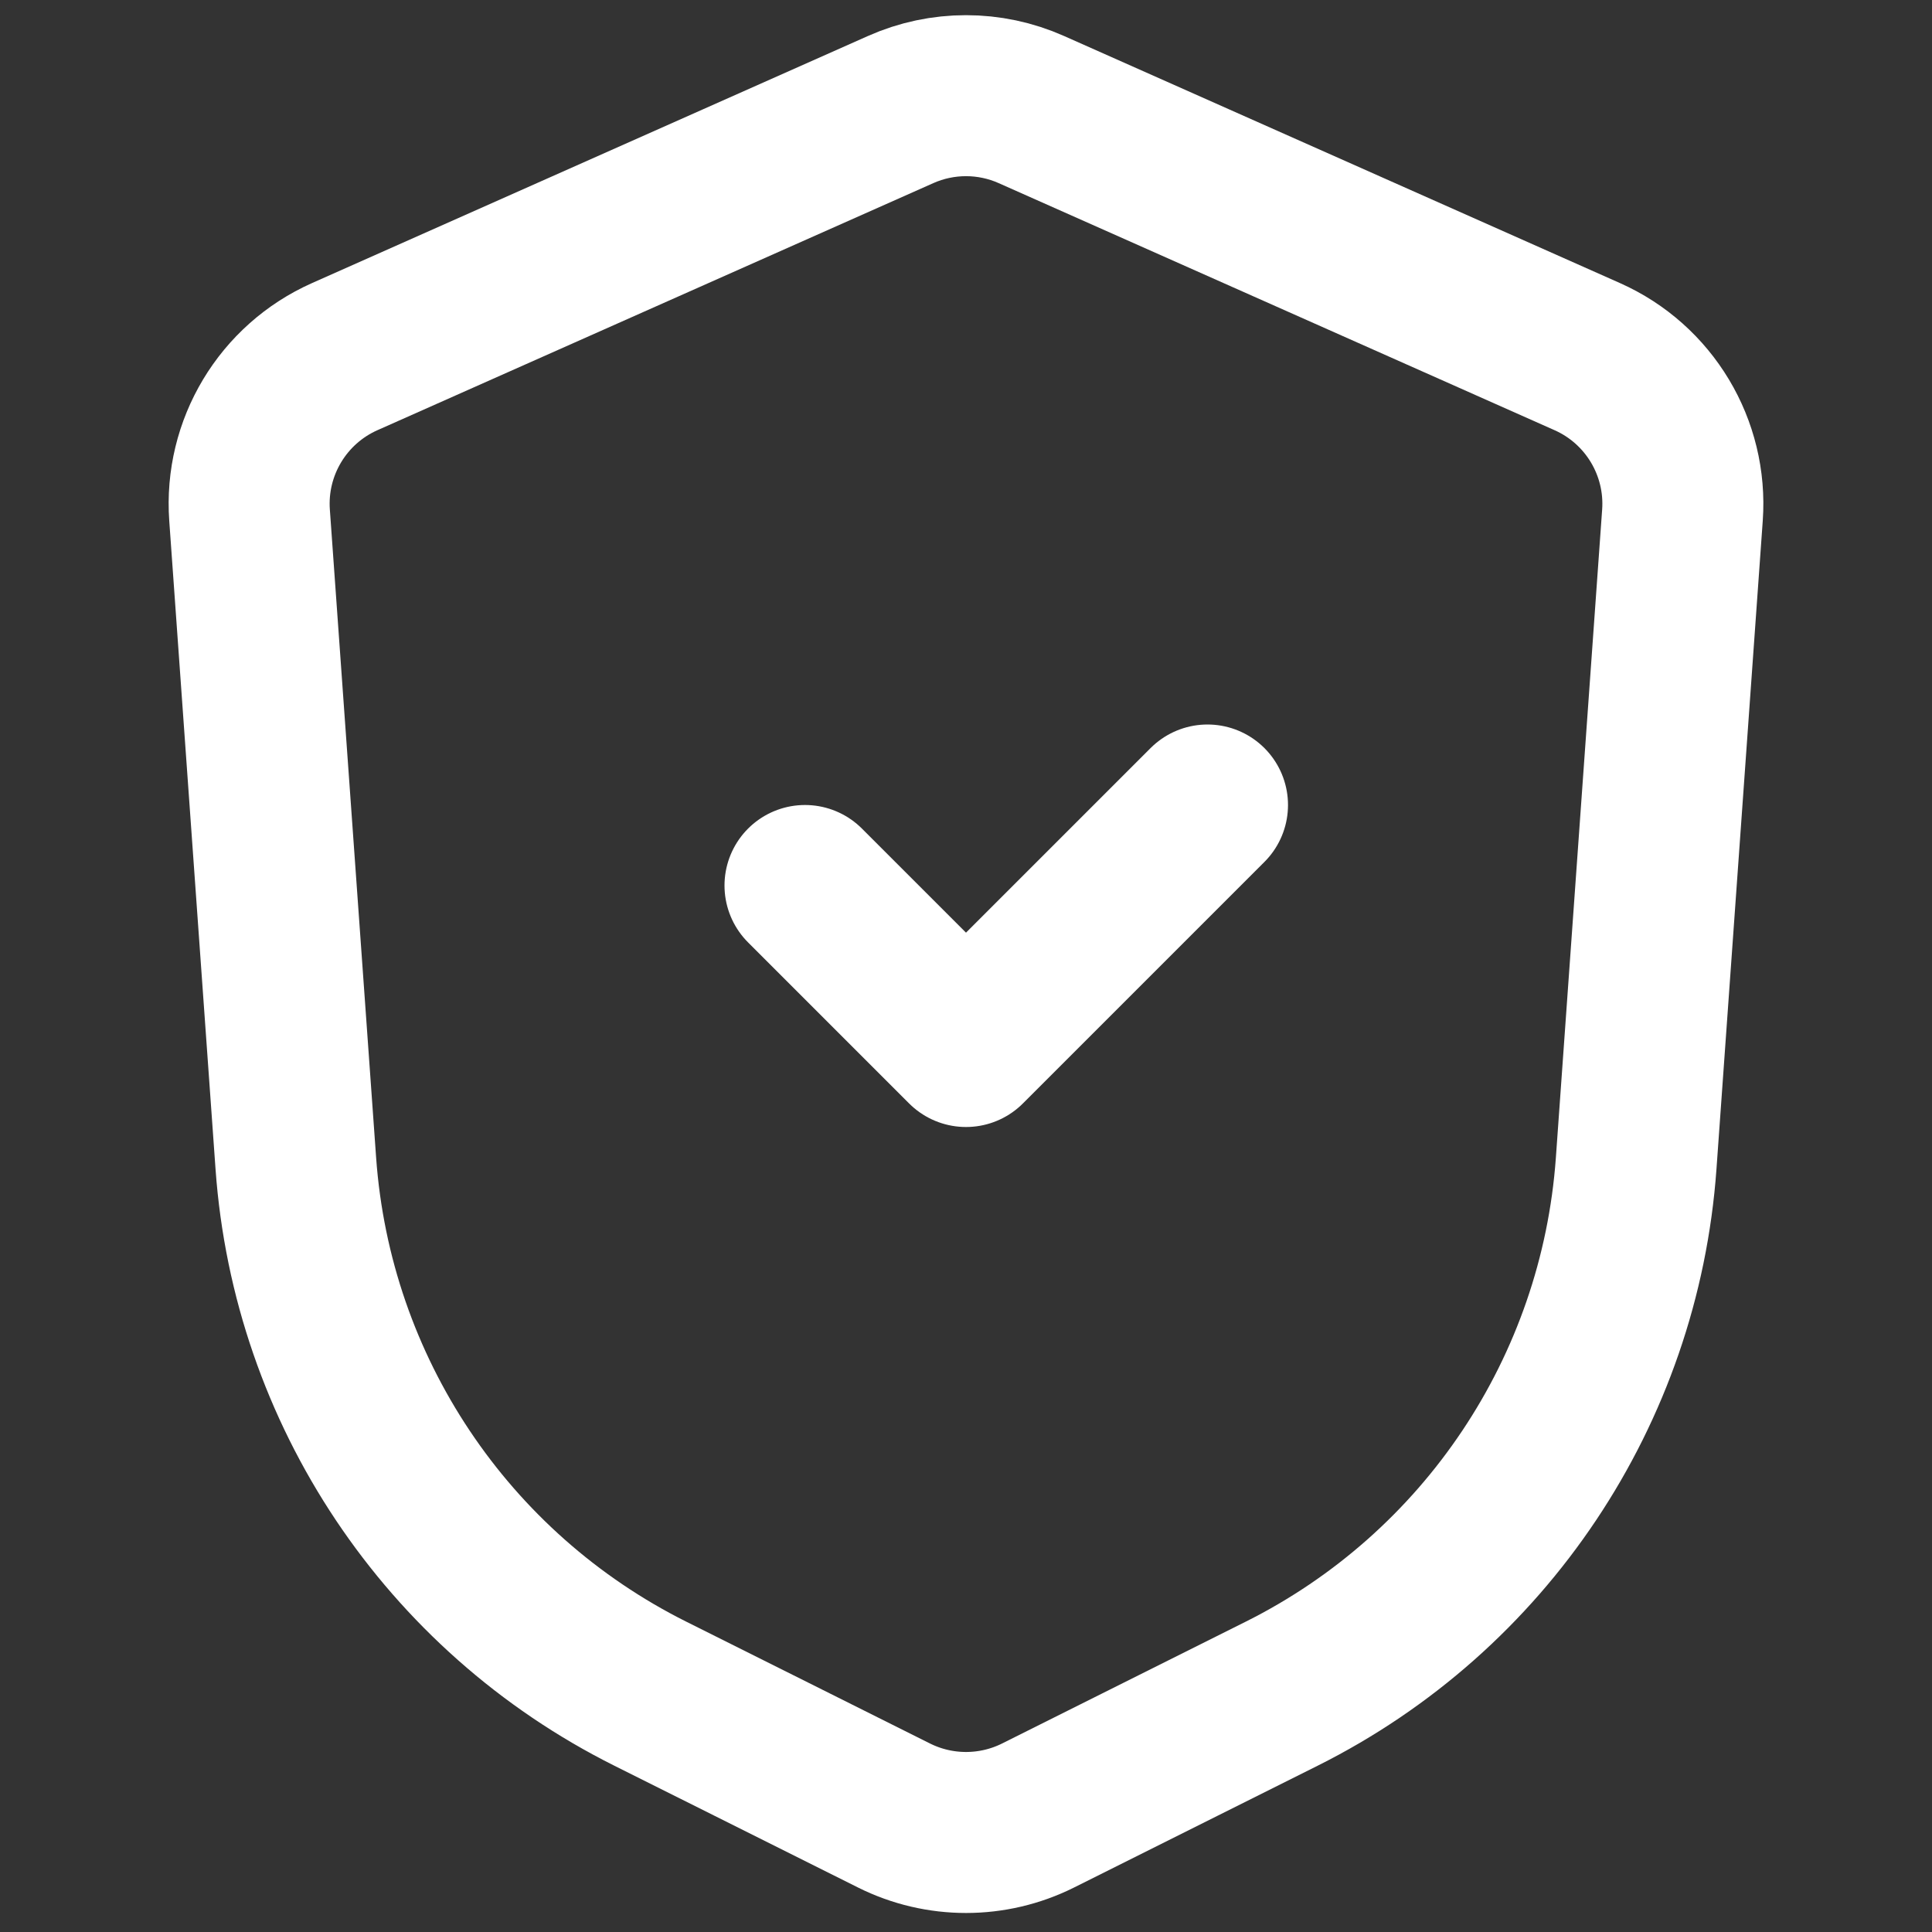 <svg width="24" height="24" viewBox="0 0 24 24" fill="none" xmlns="http://www.w3.org/2000/svg">
<rect x="0" y="0" width="24" height="24" fill="#333333" stroke="none"/>
<path d="M10 11L12 13L15 10M11.188 1.361L4.283 4.43C3.513 4.772 3.04 5.56 3.1 6.4L3.675 14.453C3.877 17.272 5.55 19.775 8.077 21.039L11.106 22.553C11.669 22.834 12.332 22.834 12.895 22.553L15.923 21.039C18.45 19.775 20.123 17.272 20.325 14.453L20.9 6.4C20.96 5.56 20.487 4.772 19.717 4.43L12.812 1.361C12.295 1.131 11.705 1.131 11.188 1.361Z" stroke="white" stroke-width="2" stroke-linecap="round" stroke-linejoin="round"/>
</svg>

